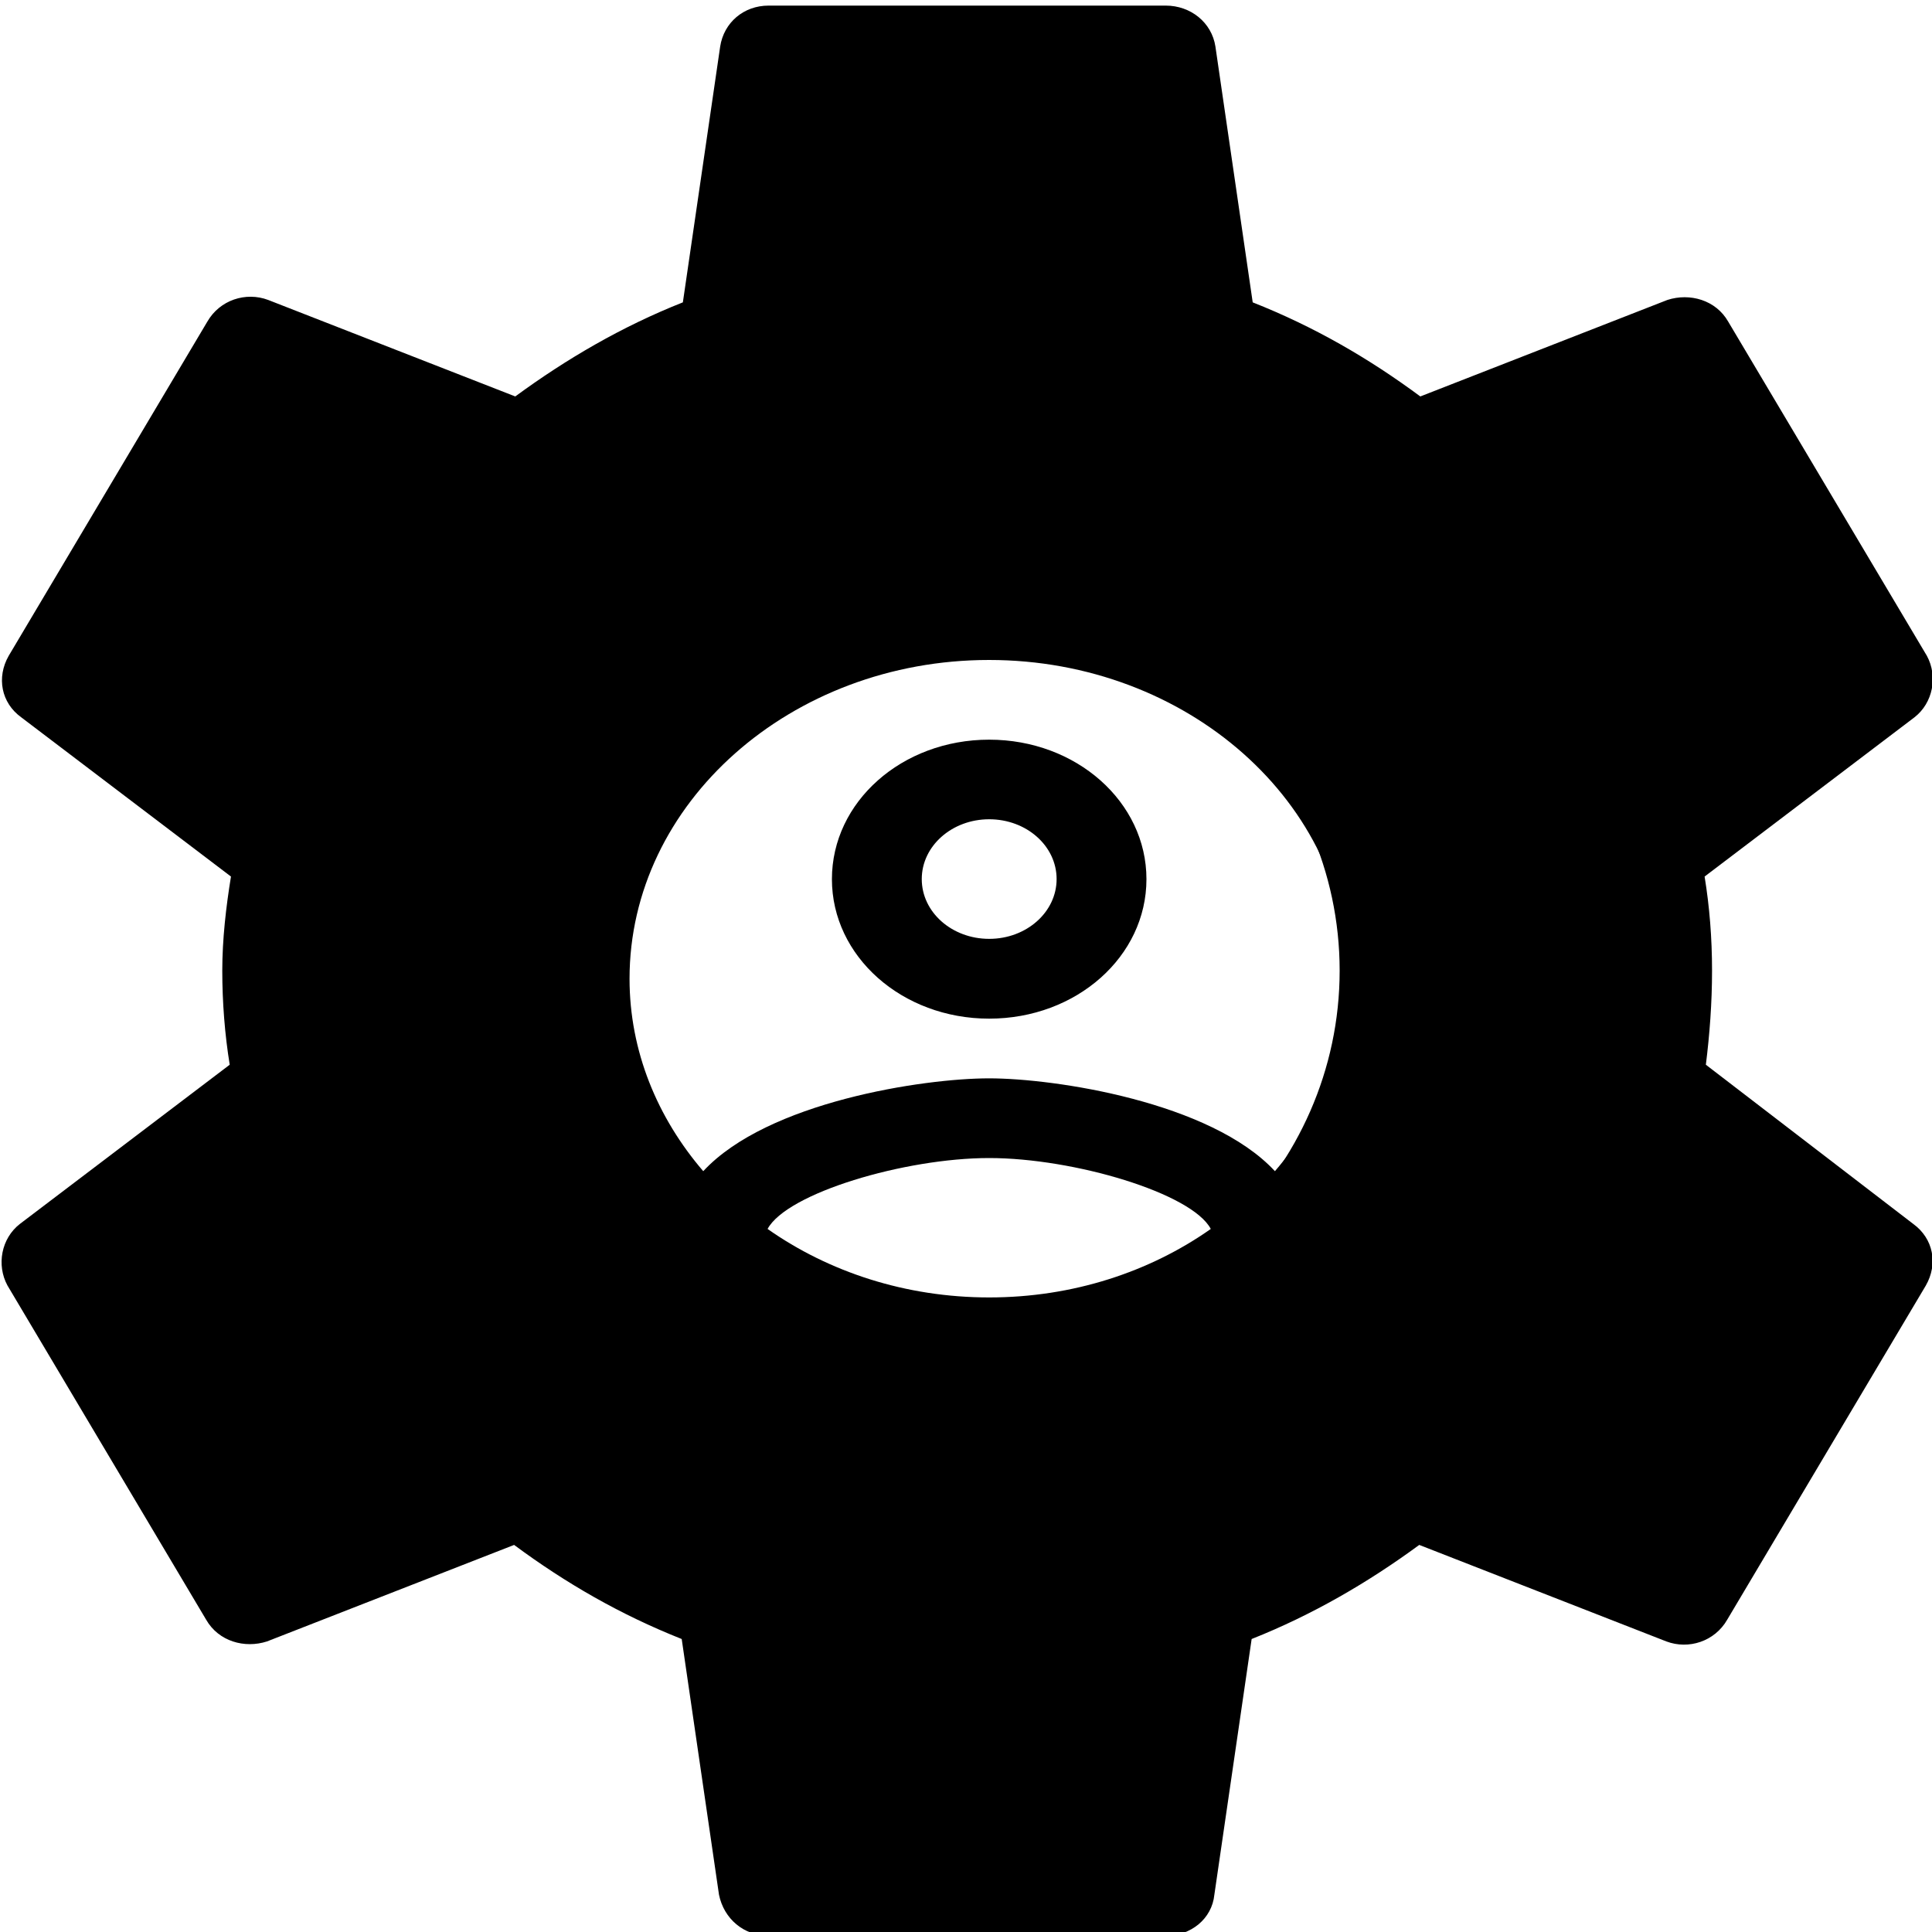 <svg xmlns="http://www.w3.org/2000/svg" xmlns:svg="http://www.w3.org/2000/svg" id="svg3753" width="20" height="20" version="1.1" viewBox="0 0 20 20"><path id="path3749" fill="none" d="M0 0h20v20H0V0z"/><path id="path3751" d="m 17.659,11.022 c 0.039,-0.312 0.064,-0.637 0.064,-0.974 0,-0.337 -0.026,-0.662 -0.077,-0.974 l 2.172,-1.648 c 0.193,-0.15 0.244,-0.425 0.129,-0.637 L 17.89,3.329 C 17.762,3.105 17.492,3.03 17.261,3.105 L 14.703,4.104 C 14.163,3.704 13.598,3.379 12.968,3.13 L 12.582,0.482 C 12.544,0.232 12.325,0.058 12.068,0.058 H 7.956 c -0.257,0 -0.463,0.175 -0.501,0.425 L 7.069,3.13 C 6.439,3.379 5.861,3.717 5.334,4.104 L 2.776,3.105 c -0.231,-0.087 -0.501,0 -0.63,0.225 L 0.09,6.789 C -0.038,7.013 0.013,7.276 0.219,7.425 L 2.391,9.074 c -0.051,0.312 -0.09,0.649 -0.09,0.974 0,0.325 0.026,0.662 0.077,0.974 l -2.172,1.648 c -0.193,0.15 -0.244,0.425 -0.129,0.637 L 2.134,16.767 c 0.129,0.225 0.398,0.3 0.63,0.225 l 2.558,-0.999 c 0.54,0.4 1.105,0.724 1.735,0.974 l 0.386,2.647 c 0.051,0.25 0.257,0.425 0.514,0.425 h 4.113 c 0.257,0 0.476,-0.175 0.501,-0.425 l 0.386,-2.647 c 0.63,-0.25 1.208,-0.587 1.735,-0.974 l 2.558,0.999 c 0.231,0.087 0.501,0 0.63,-0.225 l 2.056,-3.459 c 0.129,-0.225 0.077,-0.487 -0.129,-0.637 z m -7.647,2.772 c -2.121,0 -3.856,-1.686 -3.856,-3.746 0,-2.061 1.735,-3.746 3.856,-3.746 2.121,0 3.856,1.686 3.856,3.746 0,2.061 -1.735,3.746 -3.856,3.746 z" style="stroke-width:1.267"/><g id="layer1"><path id="path3773" d="m -12.815,-6.76 h 24 V 17.24 h -24 z" style="opacity:1;fill:none"/><path style="opacity:1;stroke-width:.438" id="path3775" d="m 10.24,6.007 c -2.568,0 -4.652,1.848 -4.652,4.125 0,2.277 2.084,4.125 4.652,4.125 2.568,0 4.652,-1.848 4.652,-4.125 0,-2.277 -2.084,-4.125 -4.652,-4.125 z M 7.946,12.722 c 0.2,-0.371 1.419,-0.734 2.294,-0.734 0.875,0 2.098,0.363 2.294,0.734 -0.633,0.445 -1.428,0.709 -2.294,0.709 -0.865,0 -1.661,-0.264 -2.294,-0.709 z m 5.252,-0.598 c -0.665,-0.718 -2.28,-0.961 -2.959,-0.961 -0.679,0 -2.294,0.243 -2.959,0.961 -0.475,-0.553 -0.763,-1.242 -0.763,-1.992 0,-1.819 1.67,-3.3 3.722,-3.3 2.052,0 3.722,1.481 3.722,3.3 0,0.751 -0.288,1.44 -0.763,1.992 z M 10.24,7.657 c -0.903,0 -1.628,0.643 -1.628,1.444 0,0.8 0.726,1.444 1.628,1.444 0.903,0 1.628,-0.643 1.628,-1.444 0,-0.8 -0.726,-1.444 -1.628,-1.444 z m 0,2.062 c -0.386,0 -0.698,-0.276 -0.698,-0.619 0,-0.342 0.312,-0.619 0.698,-0.619 0.386,0 0.698,0.276 0.698,0.619 0,0.342 -0.312,0.619 -0.698,0.619 z"/></g></svg>